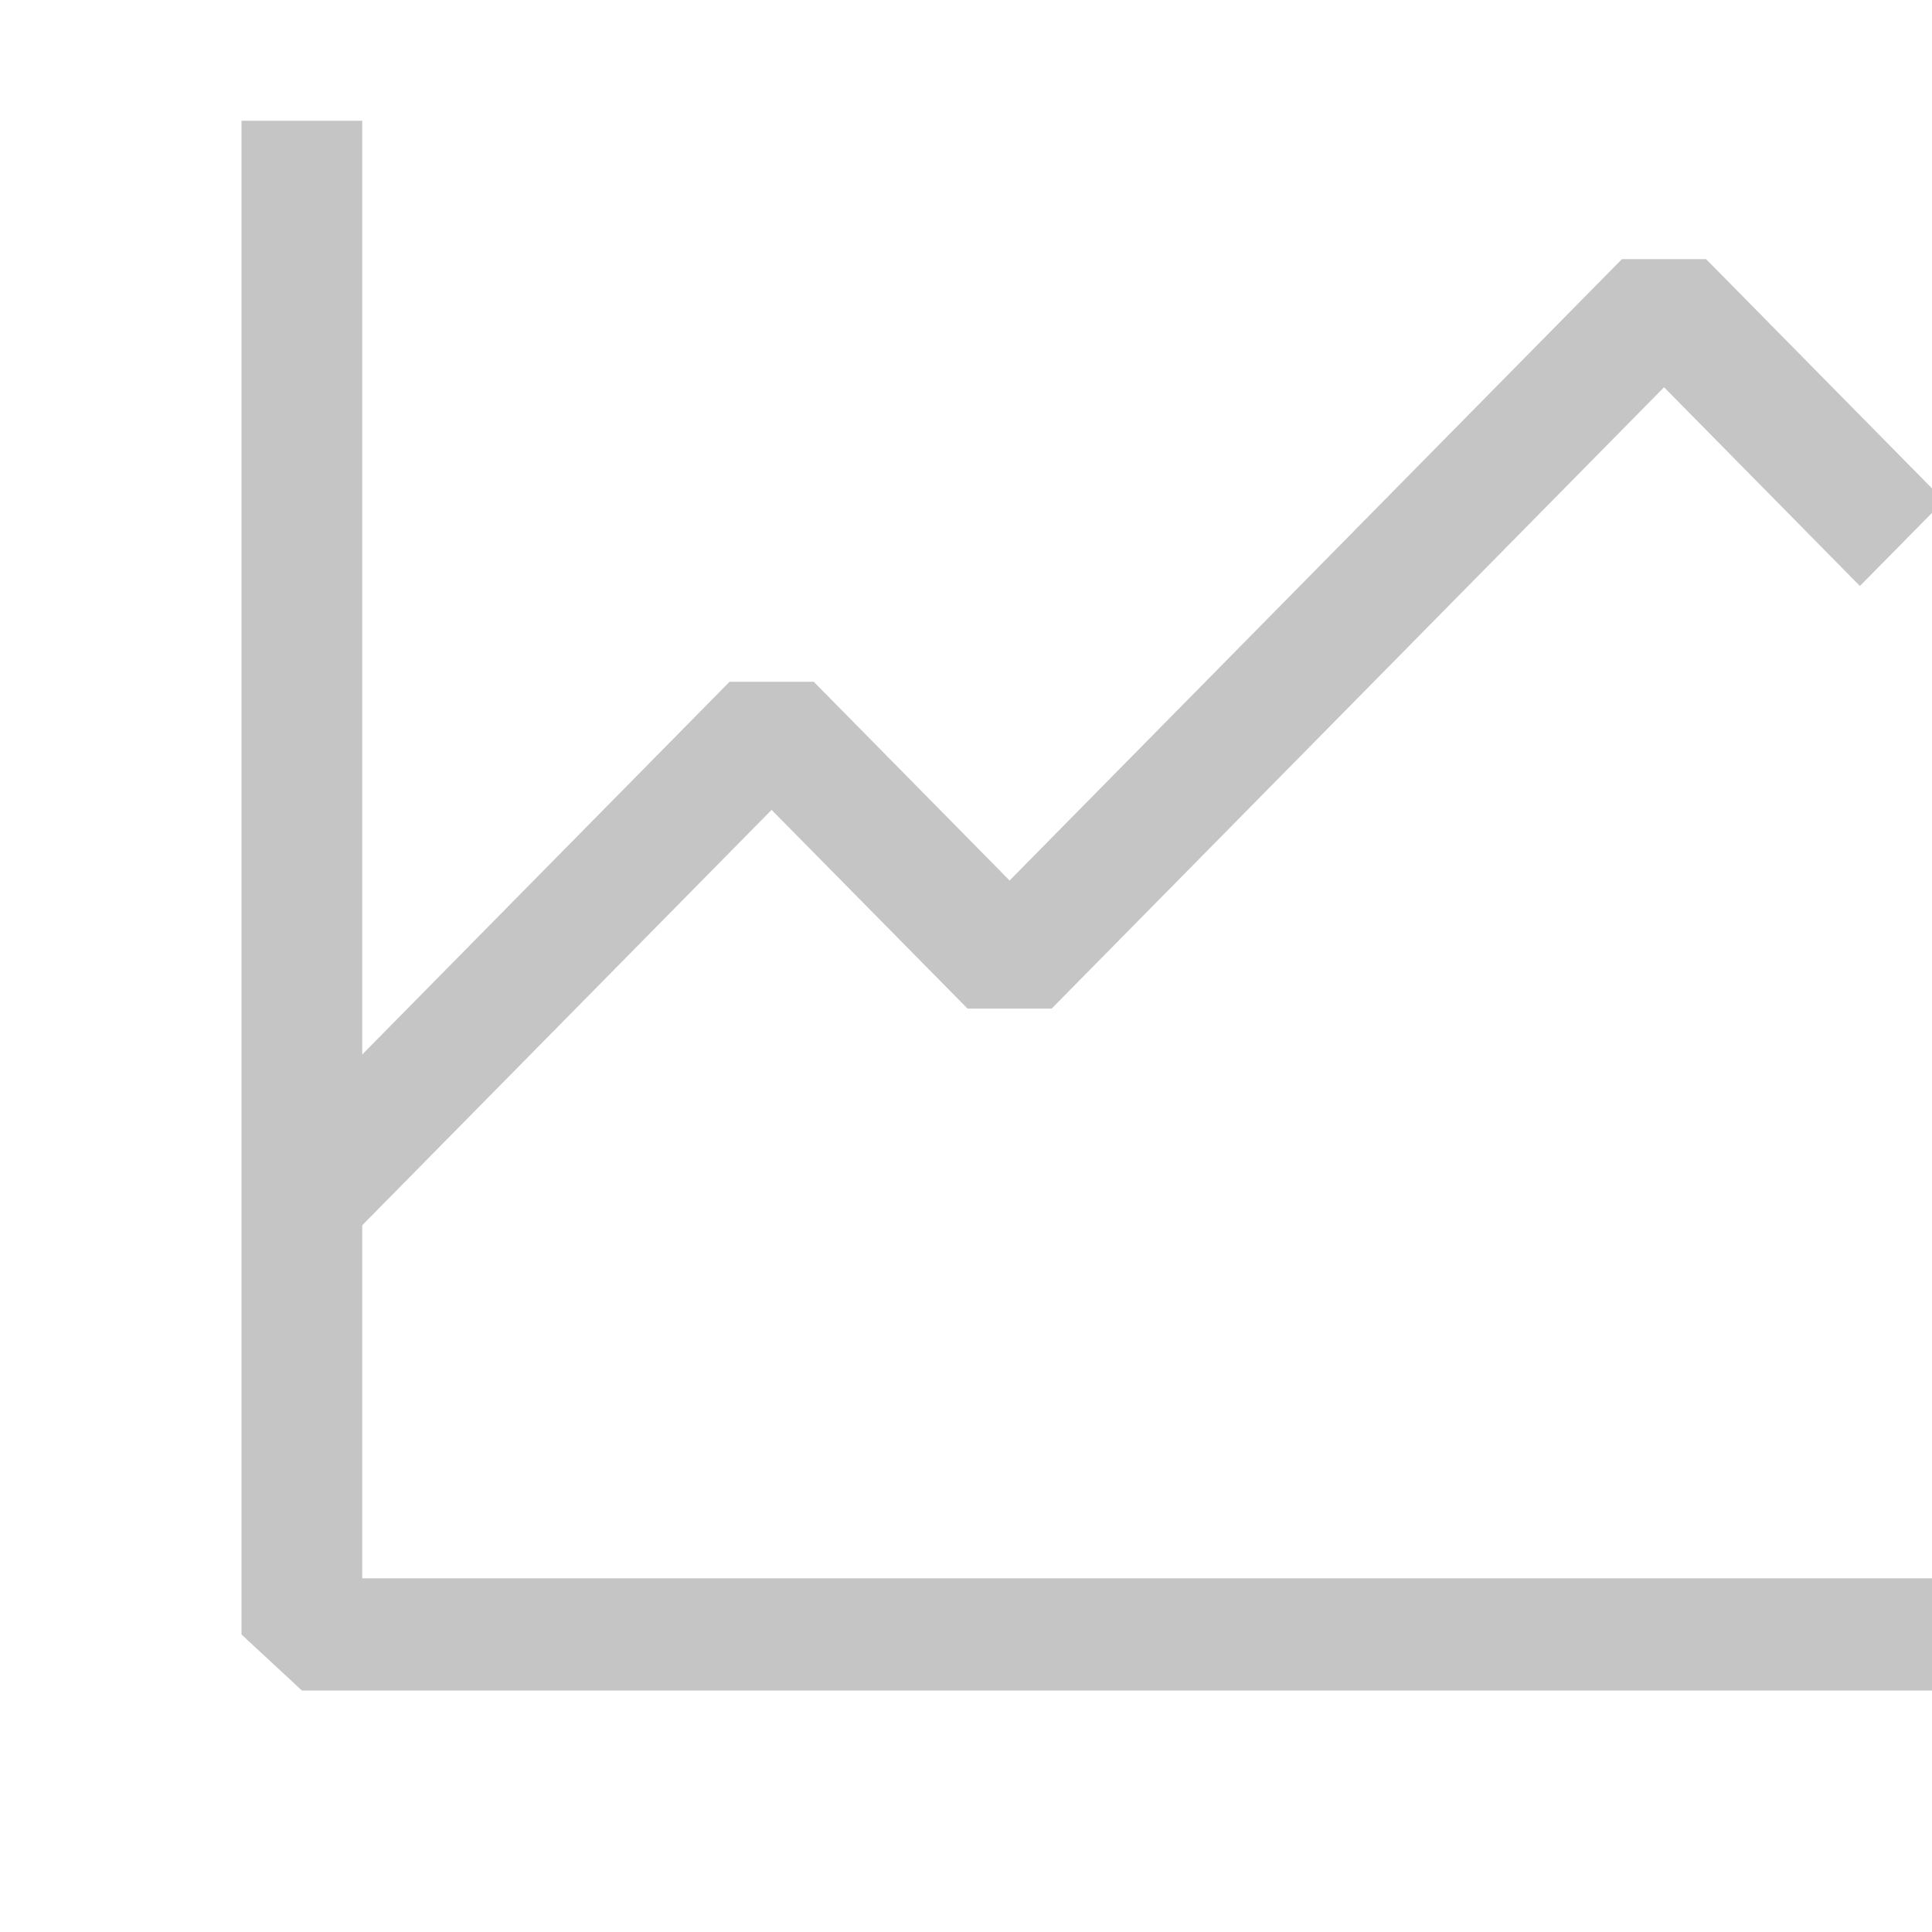 <?xml version="1.0" encoding="UTF-8" standalone="no"?>
<svg
   xmlns:dc="http://purl.org/dc/elements/1.1/"
   xmlns:cc="http://creativecommons.org/ns#"
   xmlns:rdf="http://www.w3.org/1999/02/22-rdf-syntax-ns#"
   xmlns:svg="http://www.w3.org/2000/svg"
   xmlns="http://www.w3.org/2000/svg"
   xmlns:sodipodi="http://sodipodi.sourceforge.net/DTD/sodipodi-0.dtd"
   xmlns:inkscape="http://www.inkscape.org/namespaces/inkscape"
   inkscape:version="1.0 (4035a4f, 2020-05-01)"
   sodipodi:docname="graph-dark.svg"
   id="svg837"
   version="1.1"
   fill="currentColor"
   viewBox="0 0 16 16"
   height="16"
   width="16">
  <defs
     id="defs841" />
  <sodipodi:namedview
     inkscape:current-layer="svg837"
     inkscape:window-maximized="0"
     inkscape:window-y="92"
     inkscape:window-x="198"
     inkscape:cy="3.1398536"
     inkscape:cx="8"
     inkscape:zoom="41.75"
     showgrid="false"
     id="namedview839"
     inkscape:window-height="736"
     inkscape:window-width="1440"
     inkscape:pageshadow="2"
     inkscape:pageopacity="0"
     guidetolerance="10"
     gridtolerance="10"
     objecttolerance="10"
     borderopacity="1"
     bordercolor="#666666"
     pagecolor="#ffffff" />
  <path
     style="fill:#c5c5c5;fill-opacity:1;stroke-width:0.964"
     id="path833"
     d="M 16,13.071 V 14 H 2.5 L 2,13.536 V 1 h 1 v 12.071 z" />
  <path
     style="fill:#c5c5c5;fill-opacity:1;stroke-width:0.993"
     id="path835"
     d="M 13.781,3.207 8.709,8.353 H 8.013 L 6.39,6.707 2.797,10.353 2.1,9.646 6.042,5.646 H 6.739 L 8.361,7.292 13.432,2.146 h 0.697 L 16.1,4.146 15.403,4.853 Z" />
</svg>
